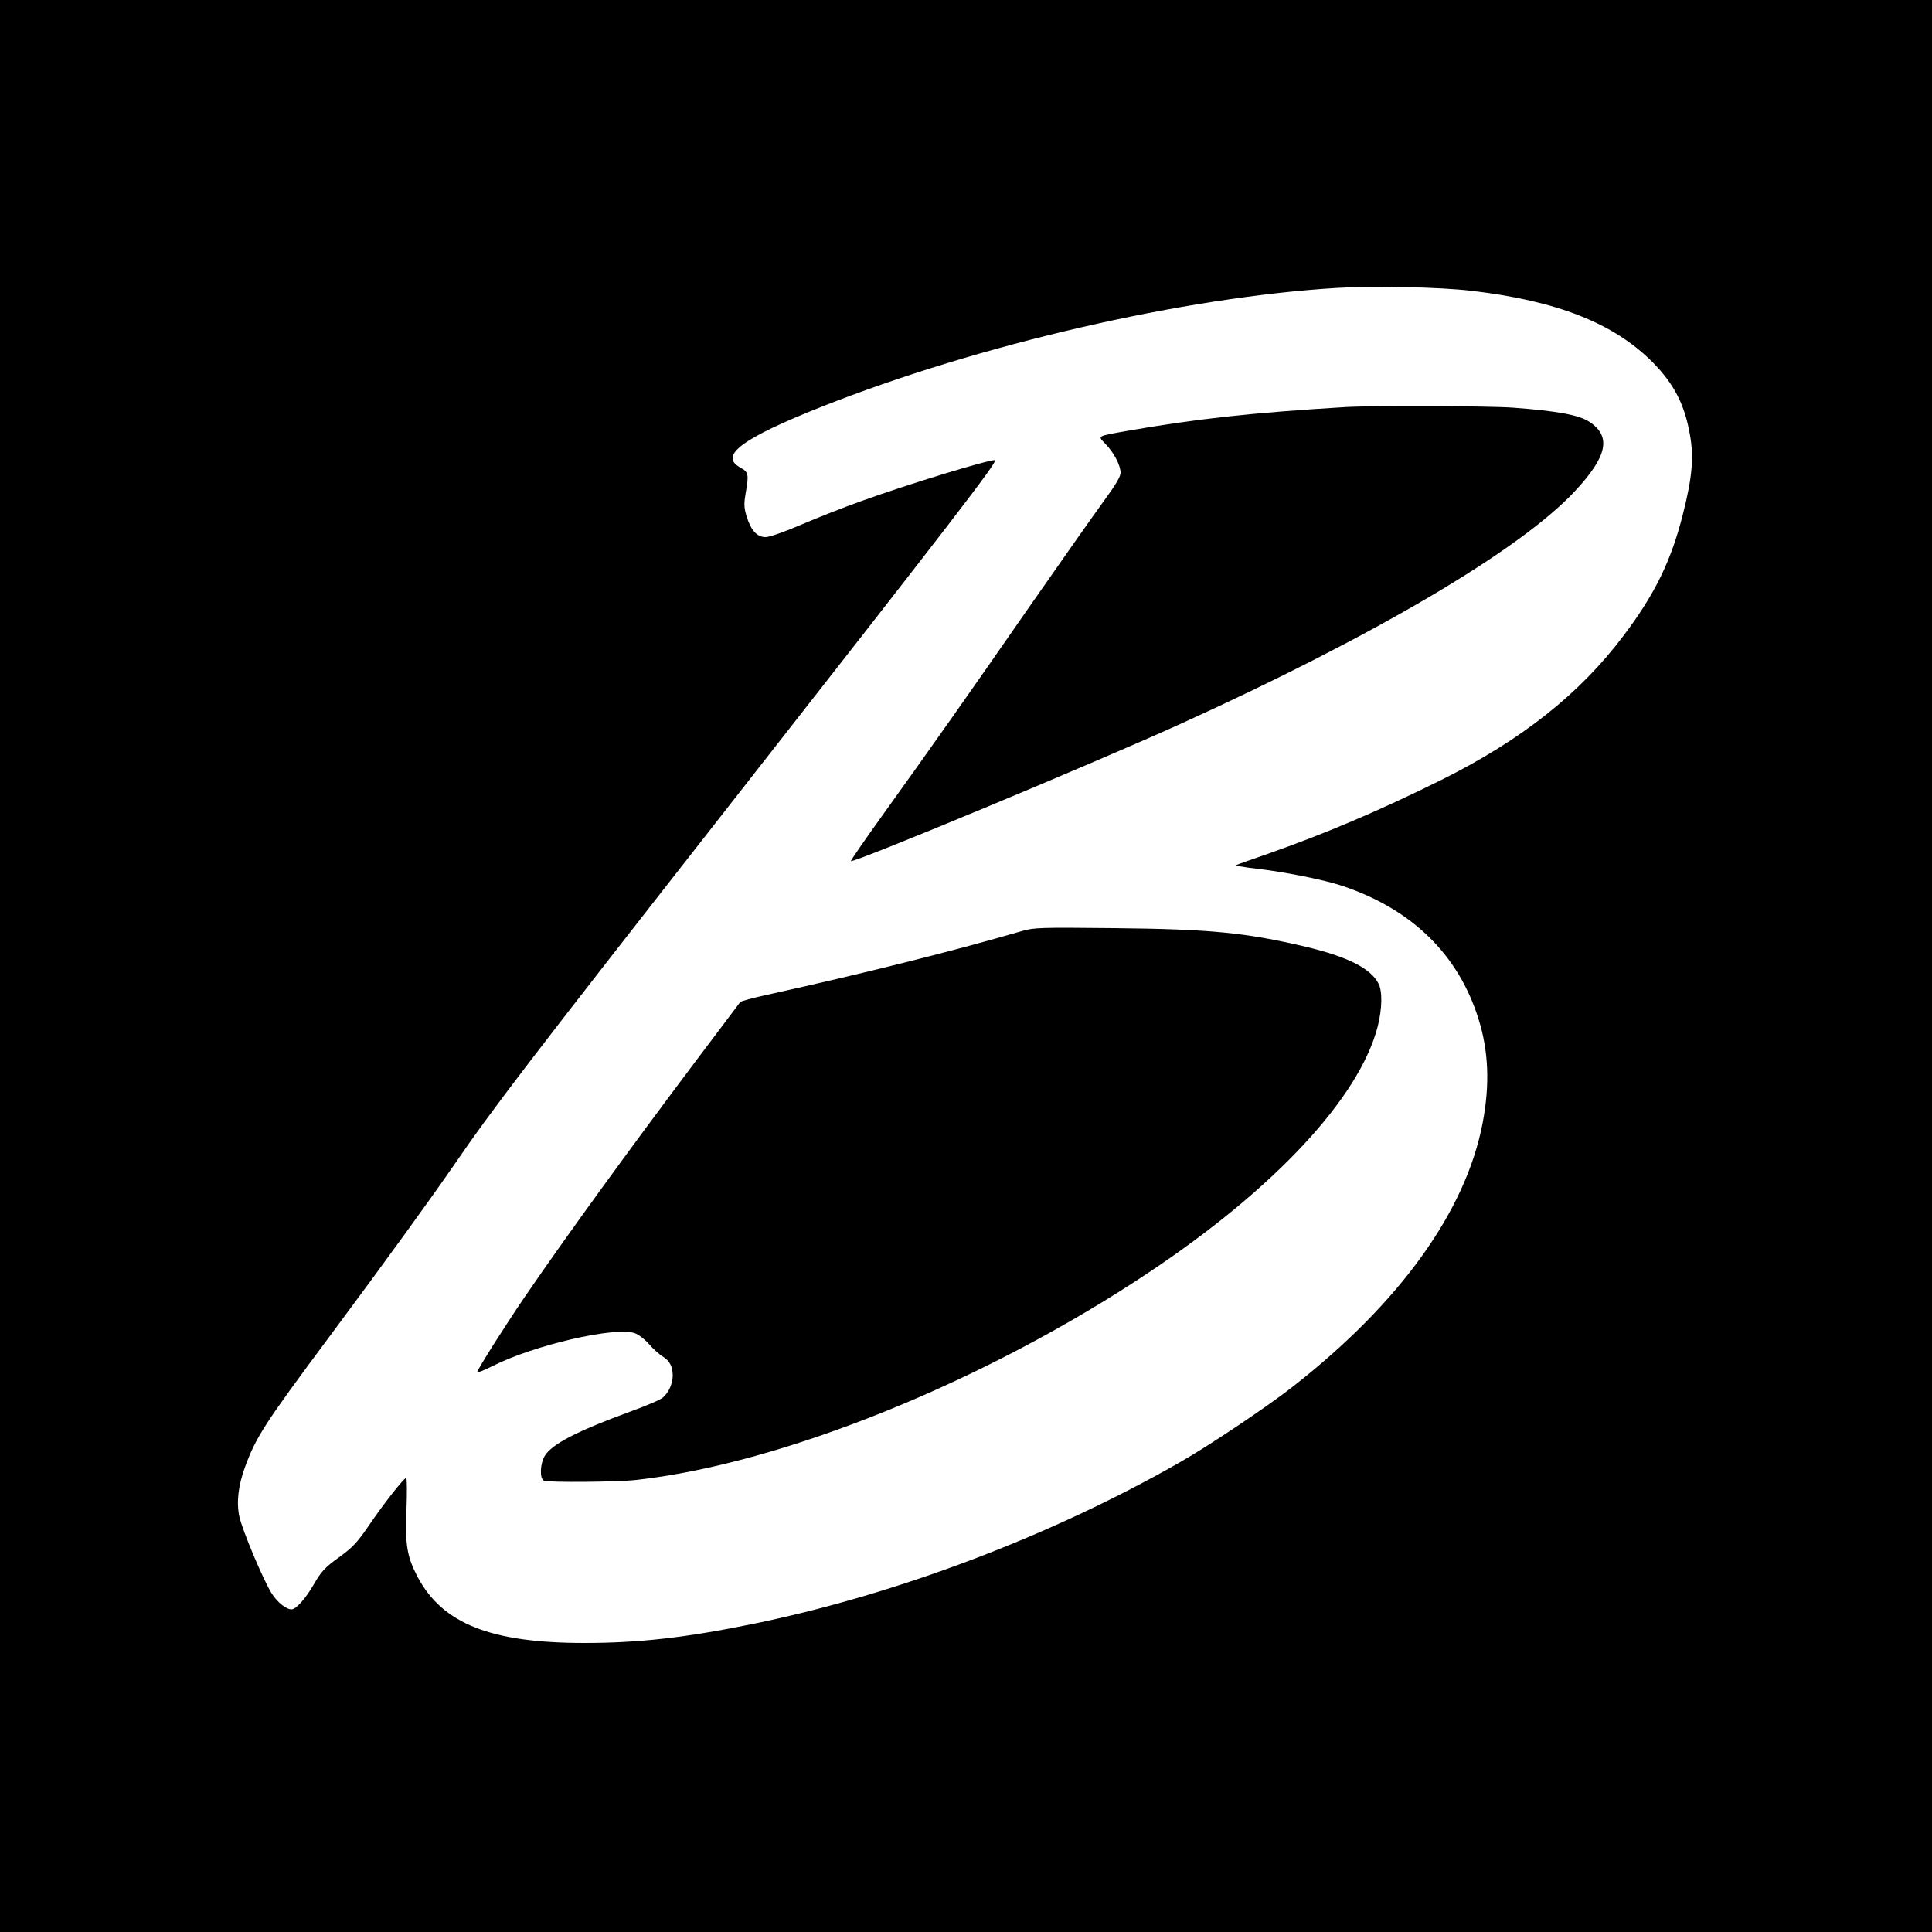 <?xml version="1.0" standalone="no"?>
<!DOCTYPE svg PUBLIC "-//W3C//DTD SVG 20010904//EN"
 "http://www.w3.org/TR/2001/REC-SVG-20010904/DTD/svg10.dtd">
<svg version="1.0" xmlns="http://www.w3.org/2000/svg"
 width="1000pt" height="1000pt" viewBox="0 0 1000 1000"
 preserveAspectRatio="xMidYMid meet">
<g transform="translate(0,1000) scale(0.1,-0.1)"
fill="#000000" stroke="none">
<path d="M0 5000 l0 -5000 5000 0 5000 0 0 5000 0 5000 -5000 0 -5000 0 0
-5000z m7615 3495 c445 -52 739 -168 941 -372 108 -110 164 -217 191 -373 21
-117 12 -221 -36 -410 -60 -240 -145 -415 -306 -628 -228 -304 -531 -543 -945
-749 -322 -160 -603 -279 -905 -385 -77 -27 -147 -51 -155 -55 -8 -3 37 -12
102 -19 146 -17 350 -57 448 -90 359 -121 599 -355 703 -689 52 -166 59 -339
21 -538 -87 -456 -428 -931 -982 -1364 -127 -100 -434 -306 -582 -390 -667
-382 -1468 -685 -2206 -837 -351 -72 -595 -100 -879 -100 -483 0 -734 99 -863
341 -55 105 -66 165 -58 351 3 89 3 162 -2 162 -12 -1 -117 -134 -192 -245
-62 -90 -84 -114 -156 -166 -73 -53 -90 -71 -130 -140 -42 -73 -92 -129 -115
-129 -28 0 -74 37 -103 83 -43 68 -152 327 -167 397 -16 74 -6 161 30 259 56
152 99 220 435 671 293 394 521 709 646 890 202 295 391 541 1420 1855 1150
1468 1396 1787 1380 1793 -20 7 -456 -126 -690 -211 -91 -32 -232 -88 -314
-123 -86 -37 -163 -64 -183 -64 -44 0 -75 33 -98 105 -14 47 -15 65 -6 119 18
103 16 112 -29 137 -109 61 11 150 421 313 818 324 1881 569 2674 616 196 11
526 4 690 -15z"/>
<path d="M6965 7893 c-484 -29 -775 -61 -1135 -124 -156 -28 -149 -24 -108
-67 44 -45 78 -111 78 -149 0 -20 -26 -64 -88 -148 -48 -66 -222 -313 -387
-550 -318 -458 -479 -687 -753 -1069 -95 -132 -170 -241 -168 -243 12 -12
1250 503 1706 710 1004 456 1756 899 2041 1204 169 181 191 284 75 360 -53 35
-166 56 -396 73 -120 9 -734 11 -865 3z"/>
<path d="M5290 5181 c-372 -108 -817 -219 -1319 -330 -74 -16 -137 -33 -140
-38 -3 -5 -108 -143 -232 -308 -347 -462 -662 -895 -881 -1215 -98 -143 -248
-380 -248 -392 0 -5 37 10 83 33 213 107 628 203 731 169 20 -6 53 -32 76 -58
22 -25 54 -54 70 -63 37 -23 52 -53 52 -100 -1 -42 -20 -85 -50 -112 -11 -11
-86 -43 -166 -72 -281 -103 -408 -169 -446 -230 -25 -41 -28 -120 -4 -129 25
-10 381 -7 479 4 757 85 1803 508 2650 1073 654 436 1091 906 1186 1274 23 91
25 183 4 222 -40 79 -160 139 -378 191 -310 73 -494 91 -992 96 -379 4 -415 3
-475 -15z"/>
</g>
</svg>

